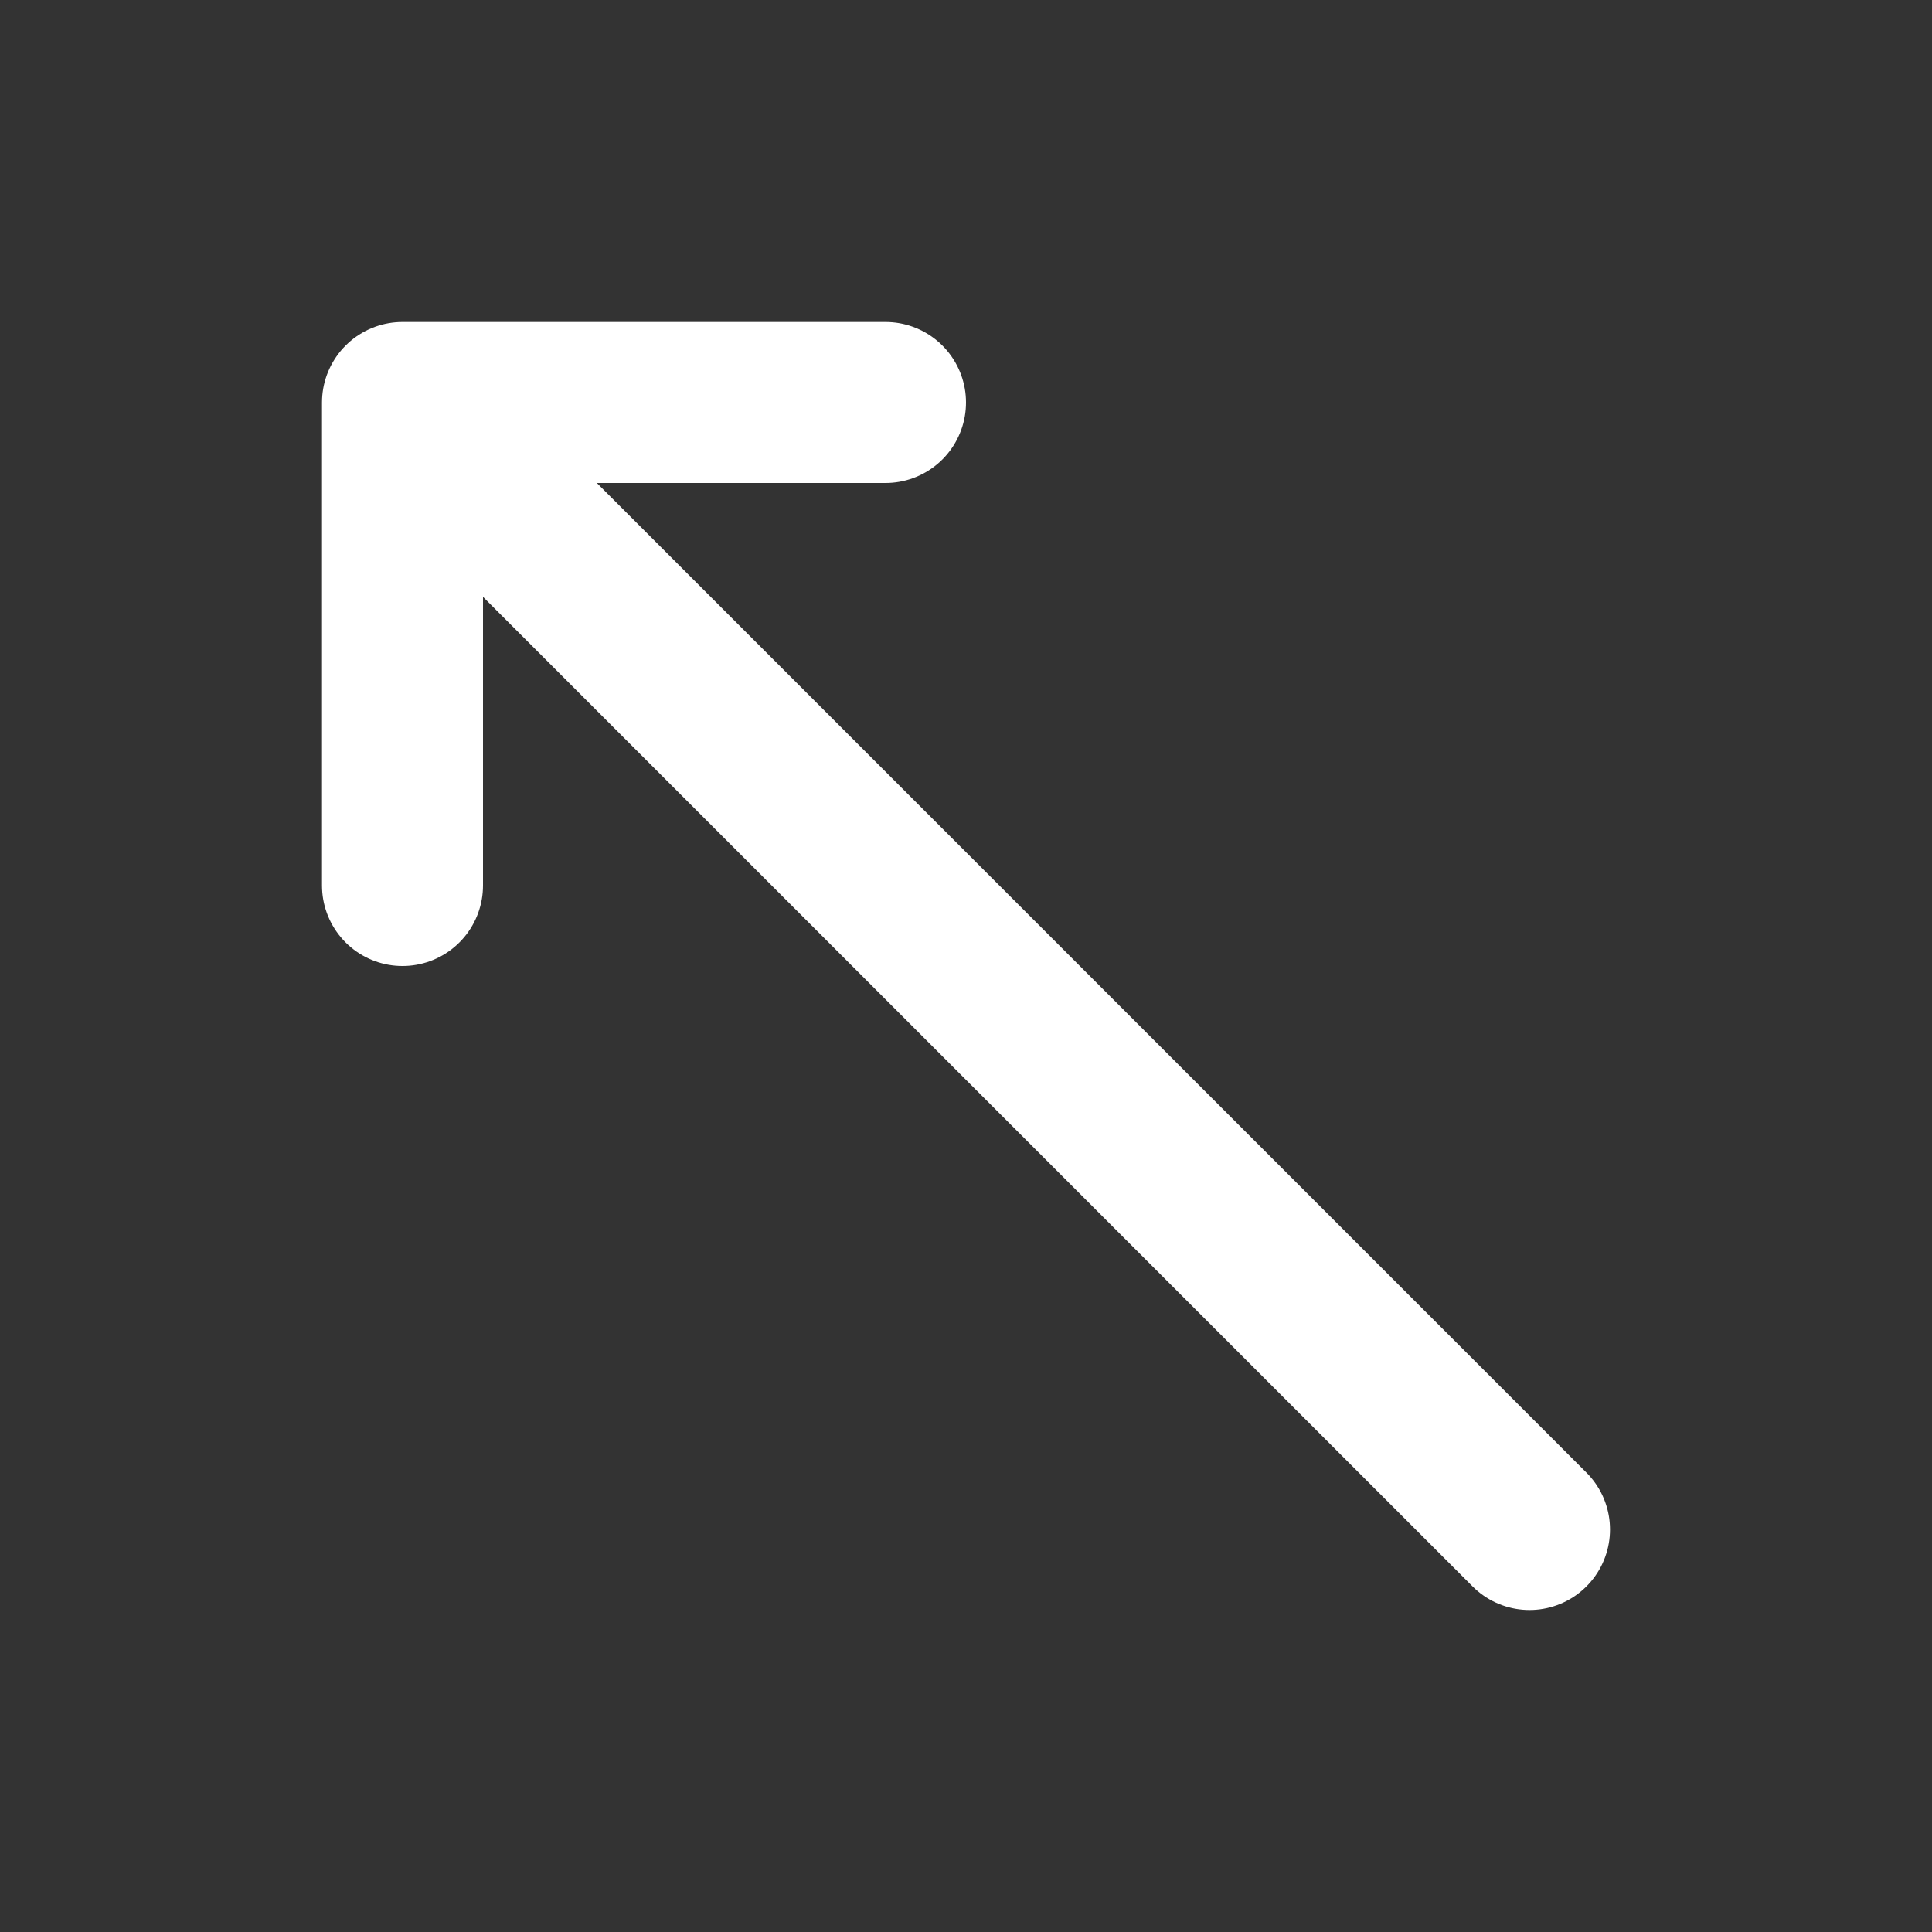 <svg height="18" viewBox="0 0 18 18" width="18" xmlns="http://www.w3.org/2000/svg"><rect x="0" y="0" width="18" height="18" fill="#333333" stroke="none"/><path d="m5 11v-6h6m-6 0 14 14" fill="none" stroke="#fff" stroke-linecap="round" stroke-linejoin="round" stroke-width="2" transform="scale(.75)"/></svg>